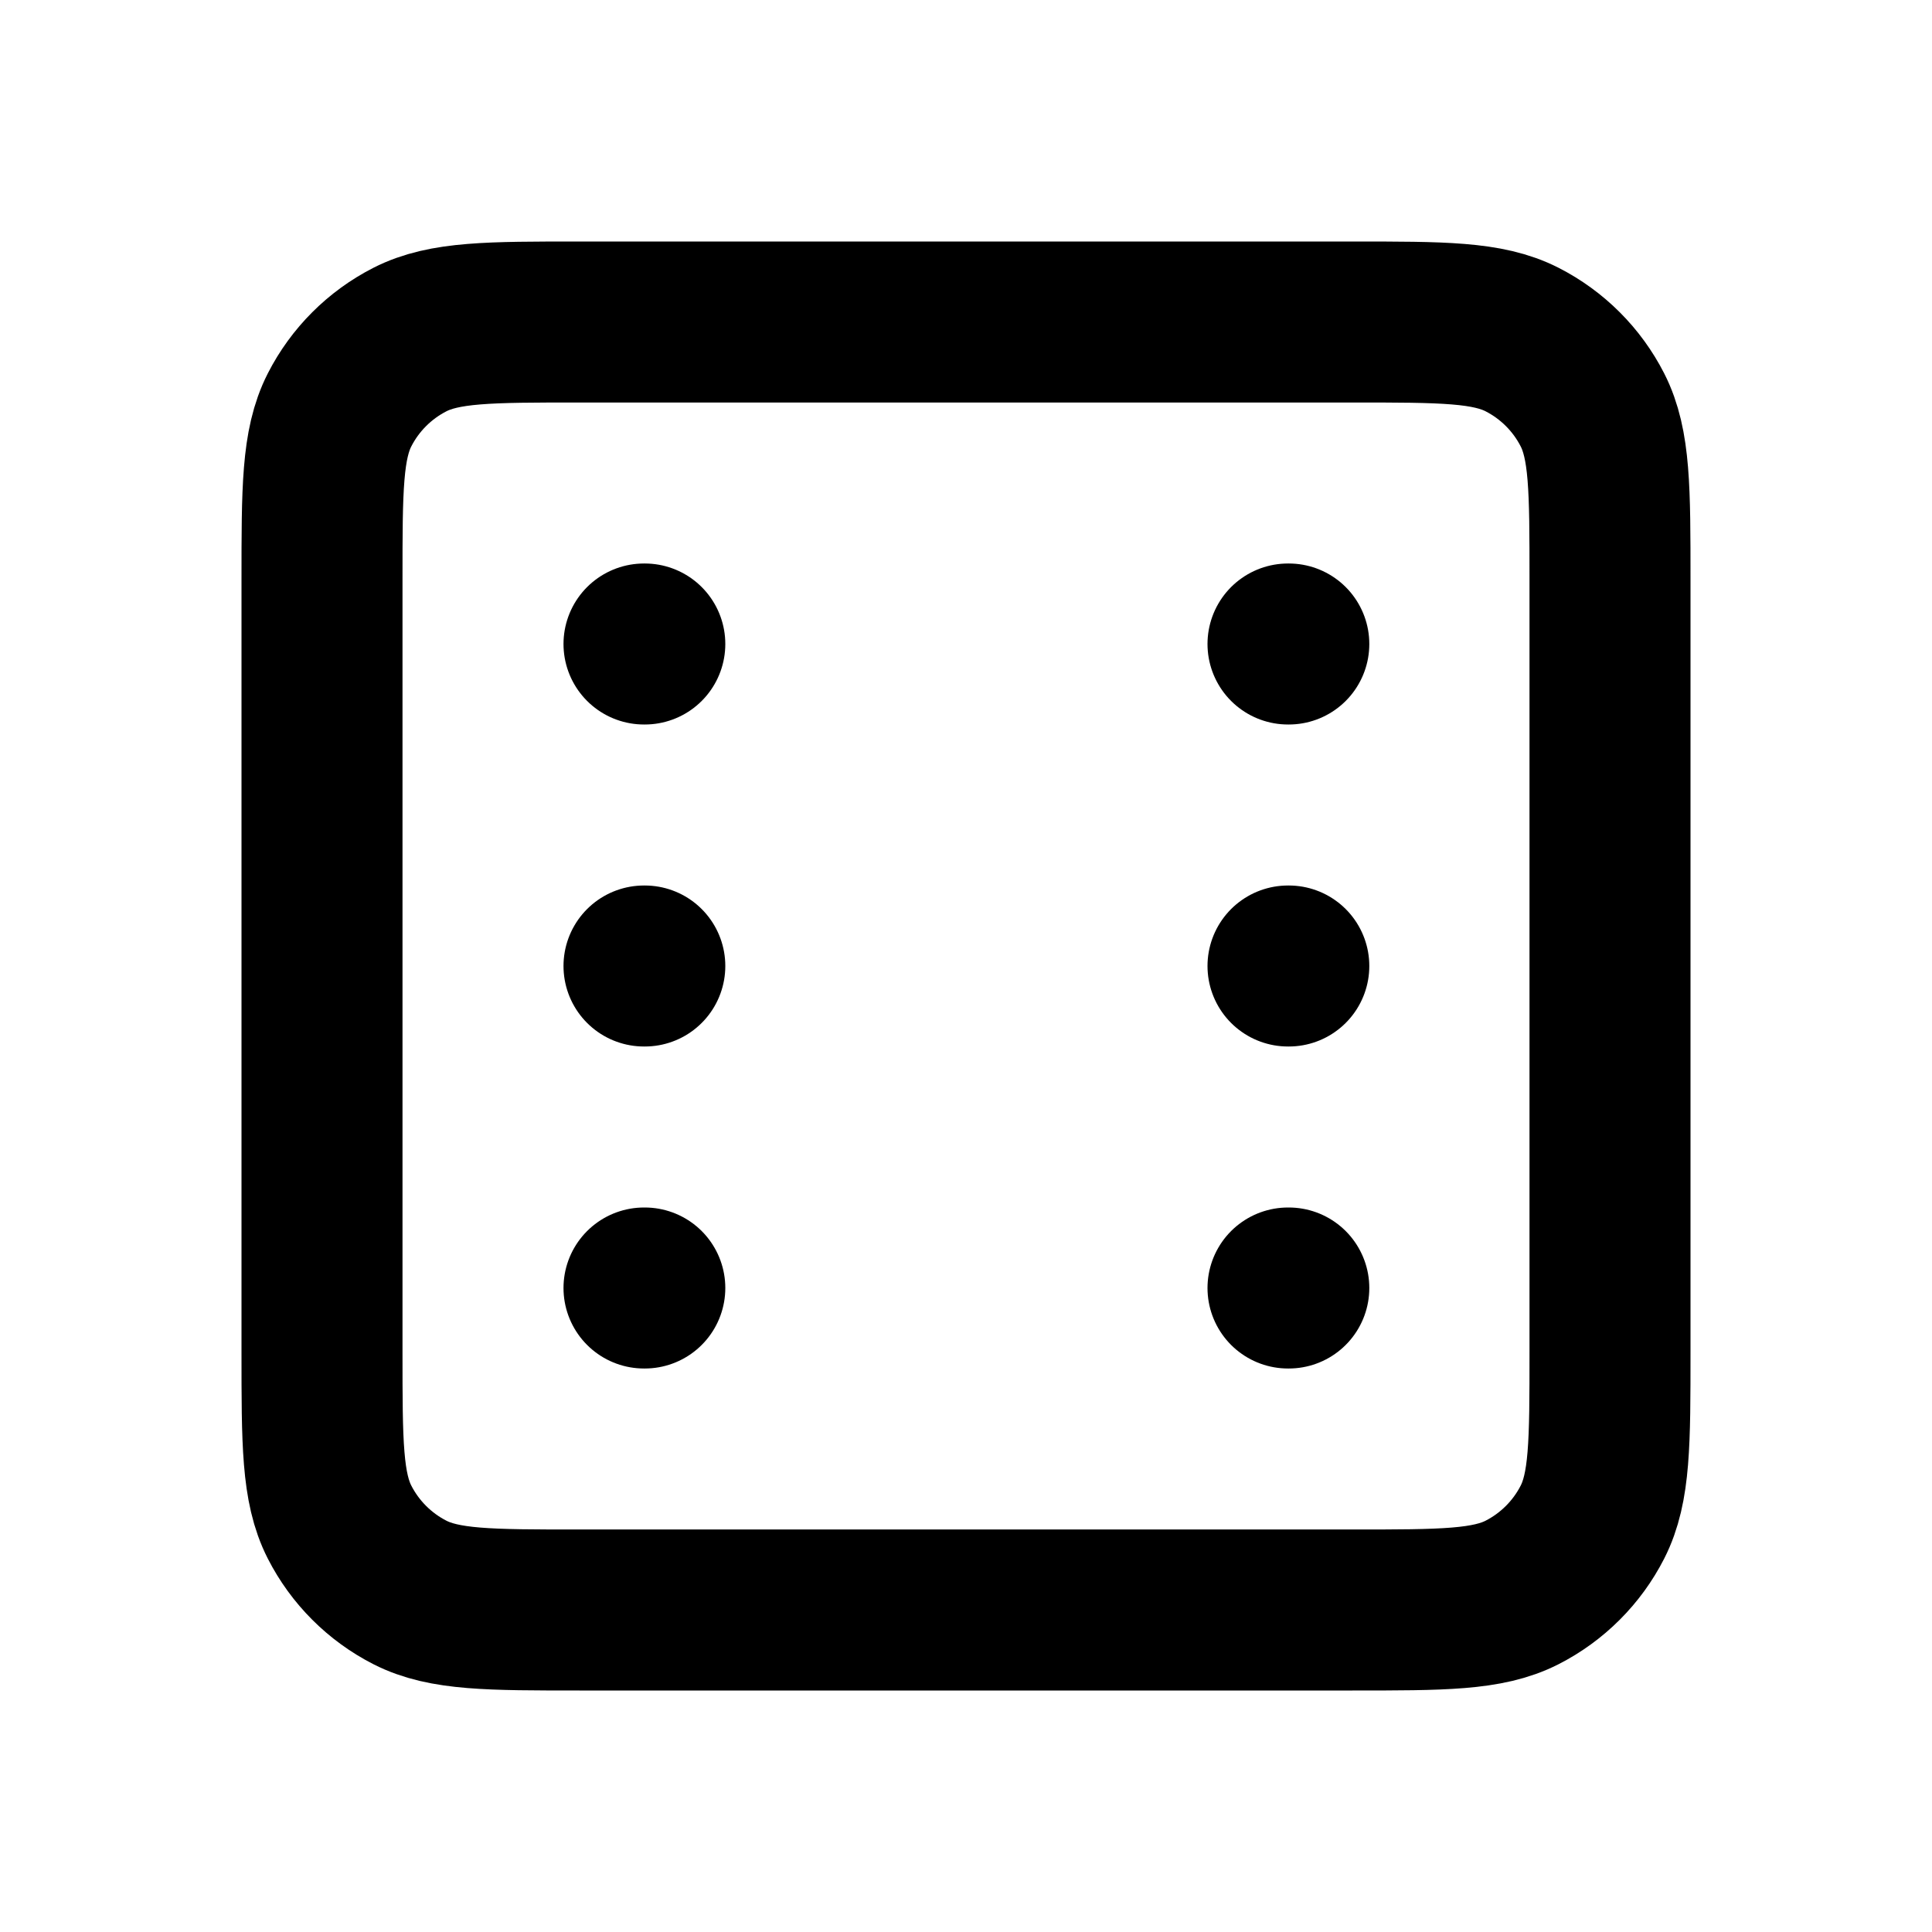 <?xml version="1.0" encoding="utf-8"?>
<svg width="80px" height="80px" viewBox="0 0 24 24" fill="none" xmlns="http://www.w3.org/2000/svg">
<path d="M8 8H8.01M8 12H8.01M16 12H16.01M16 8H16.01M16 16H16.01M8 16H8.01M7.2 20H16.8C17.92 20 18.48 20 18.908 19.782C19.284 19.59 19.59 19.284 19.782 18.908C20 18.48 20 17.92 20 16.8V7.2C20 6.08 20 5.52 19.782 5.092C19.59 4.716 19.284 4.41 18.908 4.218C18.48 4 17.92 4 16.8 4H7.2C6.08 4 5.52 4 5.092 4.218C4.716 4.41 4.41 4.716 4.218 5.092C4 5.52 4 6.08 4 7.2V16.8C4 17.92 4 18.48 4.218 18.908C4.41 19.284 4.716 19.59 5.092 19.782C5.52 20 6.08 20 7.2 20Z" stroke="#000000" stroke-width="2" stroke-linecap="round" stroke-linejoin="round"/>
</svg>